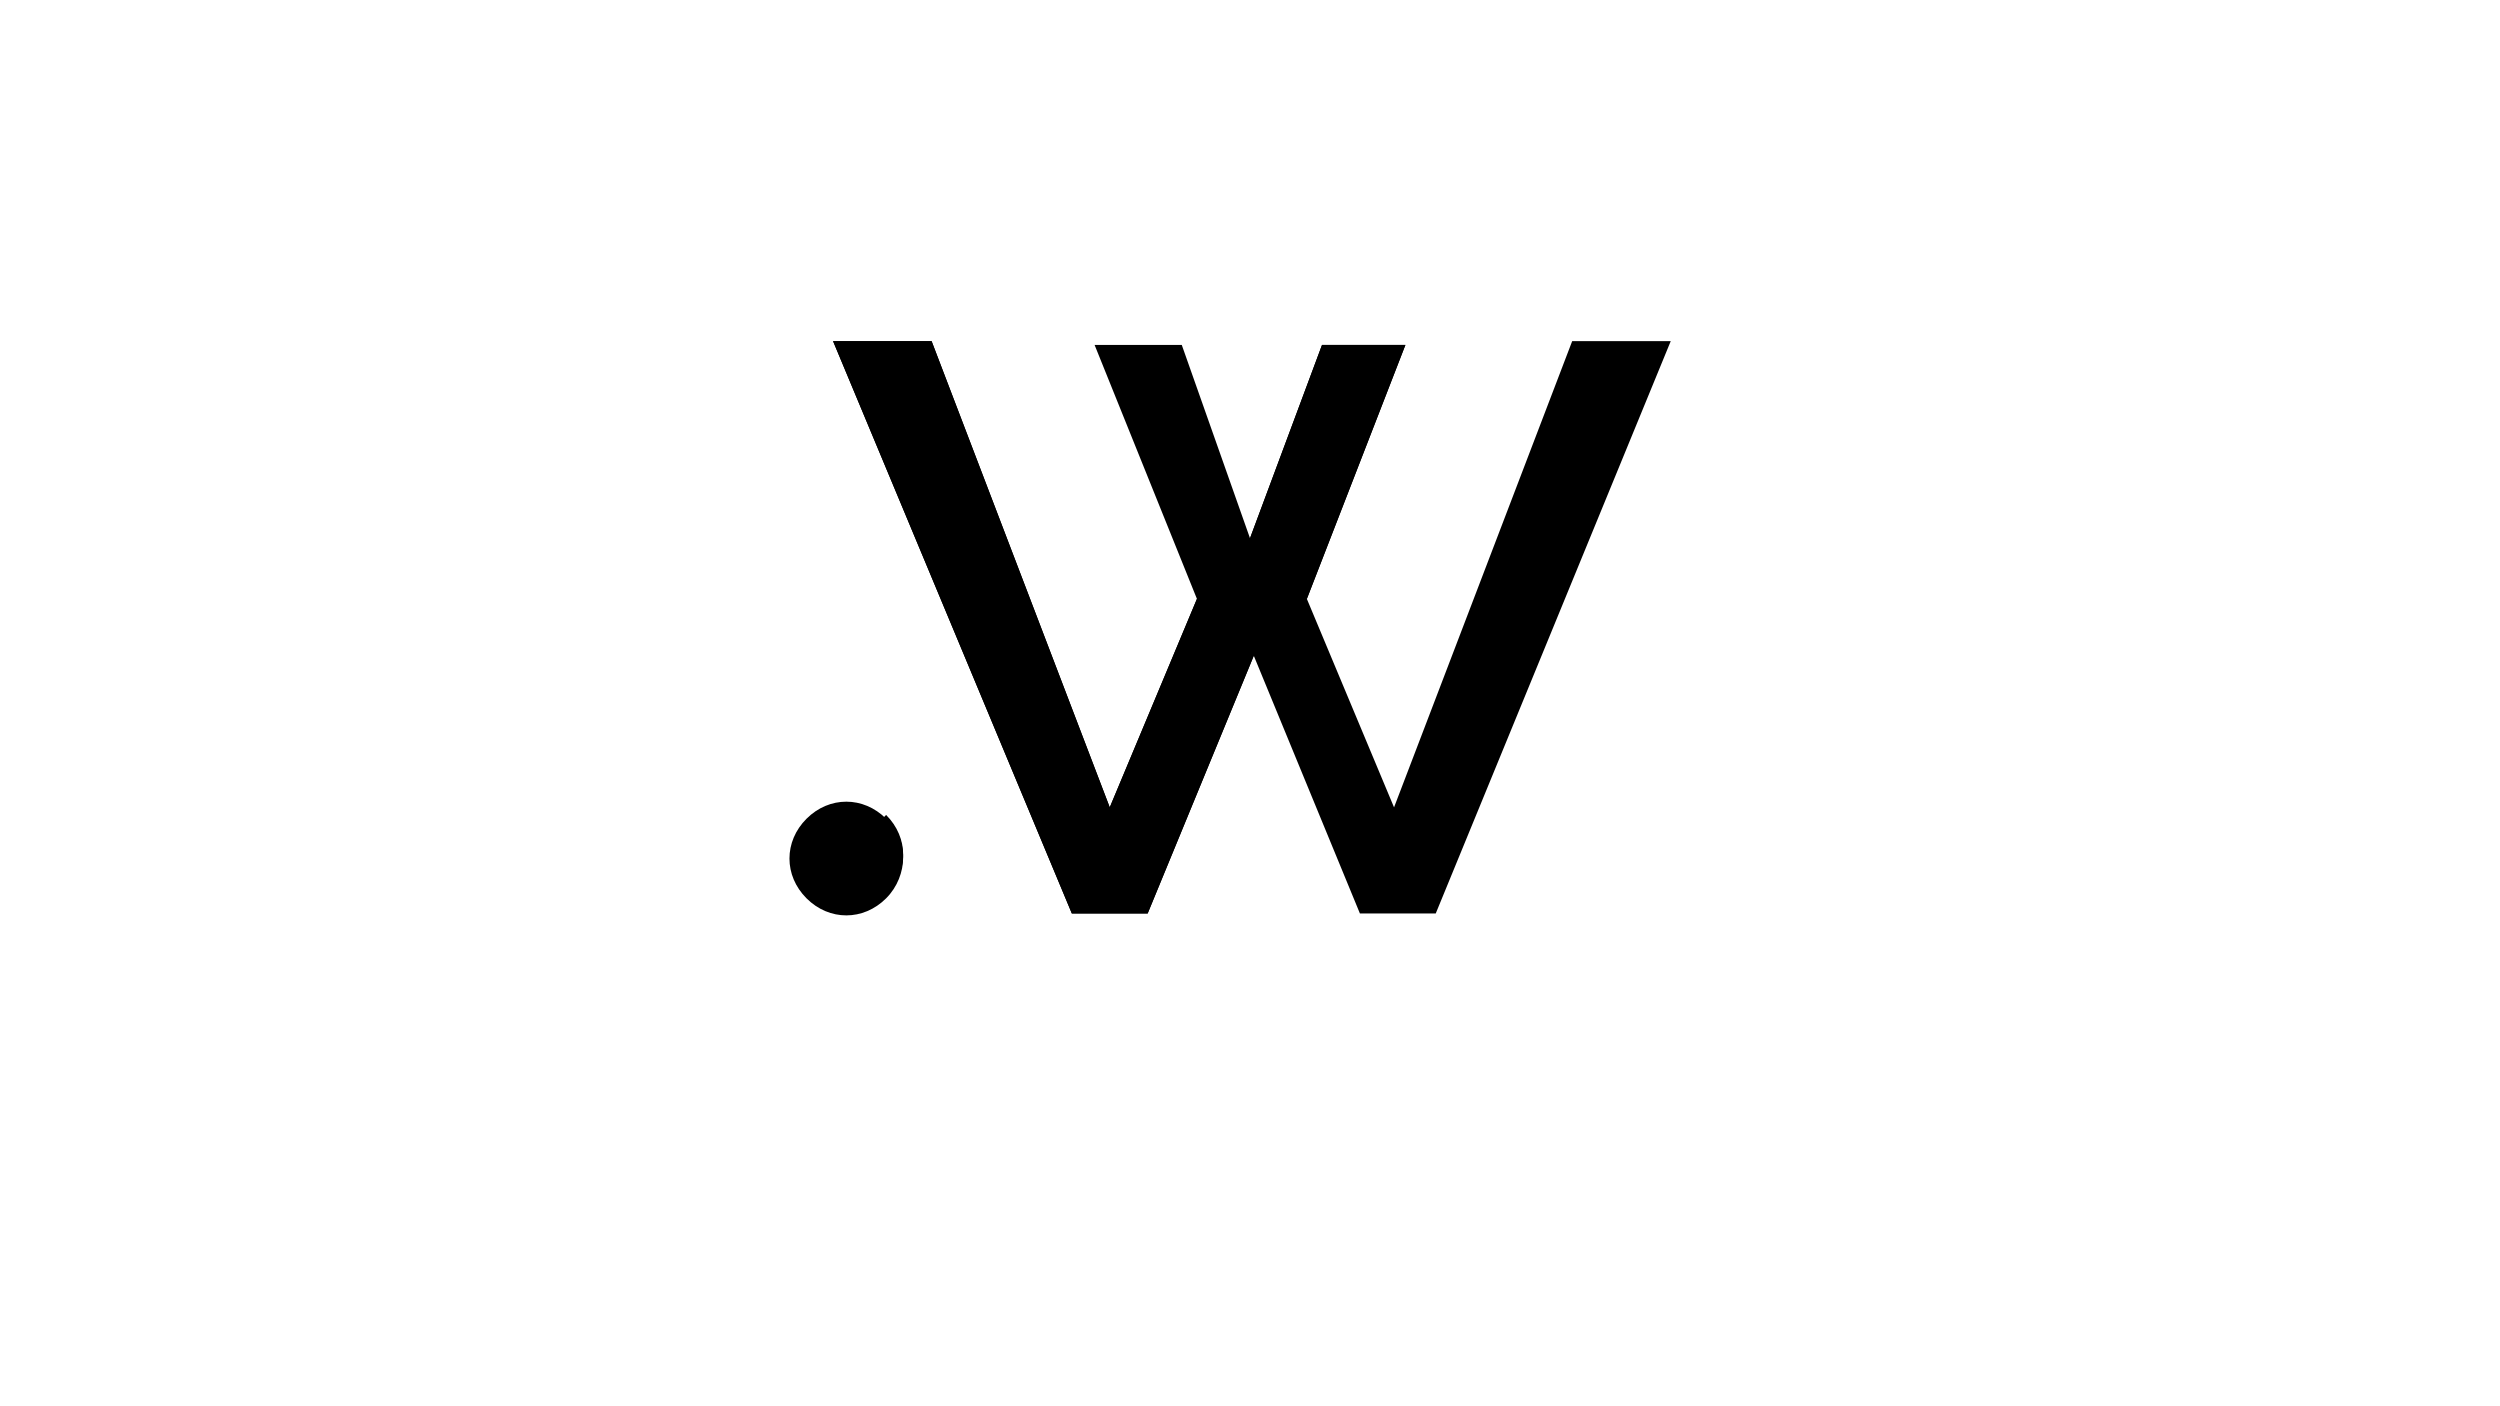 <?xml version="1.0" encoding="utf-8"?>
<!-- Generator: Adobe Illustrator 16.0.0, SVG Export Plug-In . SVG Version: 6.00 Build 0)  -->
<!DOCTYPE svg PUBLIC "-//W3C//DTD SVG 1.1//EN" "http://www.w3.org/Graphics/SVG/1.1/DTD/svg11.dtd">
<svg version="1.1" id="레이어_1" xmlns="http://www.w3.org/2000/svg" xmlns:xlink="http://www.w3.org/1999/xlink" x="0px"
	 y="0px" width="1920px" height="1080px" viewBox="0 0 1920 1080" enable-background="new 0 0 1920 1080" xml:space="preserve">
<g>
	<g>
		<path d="M840.646,264.906h66.954L960,413.369l55.31-148.463h64.043l-75.687,195.041l66.954,160.107l136.819-358.059h75.688
			l-180.485,439.569h-58.221l-81.51-197.951l-81.51,197.951h-58.221L639.784,261.995h75.688l136.819,358.059l66.954-160.107
			L840.646,264.906z"/>
	</g>
</g>
<g>
	<g>
		<path d="M960,413.369l55.31-148.463h64.043l-75.687,195.041 M962.911,503.612l-81.51,197.951h-58.221L639.784,261.995h75.688
			l136.819,358.059l66.954-160.107"/>
	</g>
</g>
<g>
	<path d="M680.539,689.919c-17.466,17.467-43.666,17.467-61.132,0c-17.467-17.466-17.467-43.665,0-61.132
		c17.466-17.467,43.666-17.467,61.132,0C698.005,643.343,698.005,672.453,680.539,689.919z"/>
	<path d="M680.539,625.876c17.466,17.467,17.466,43.666,0,61.132c-17.466,17.467-43.666,17.467-61.132,0"/>
</g>
</svg>
